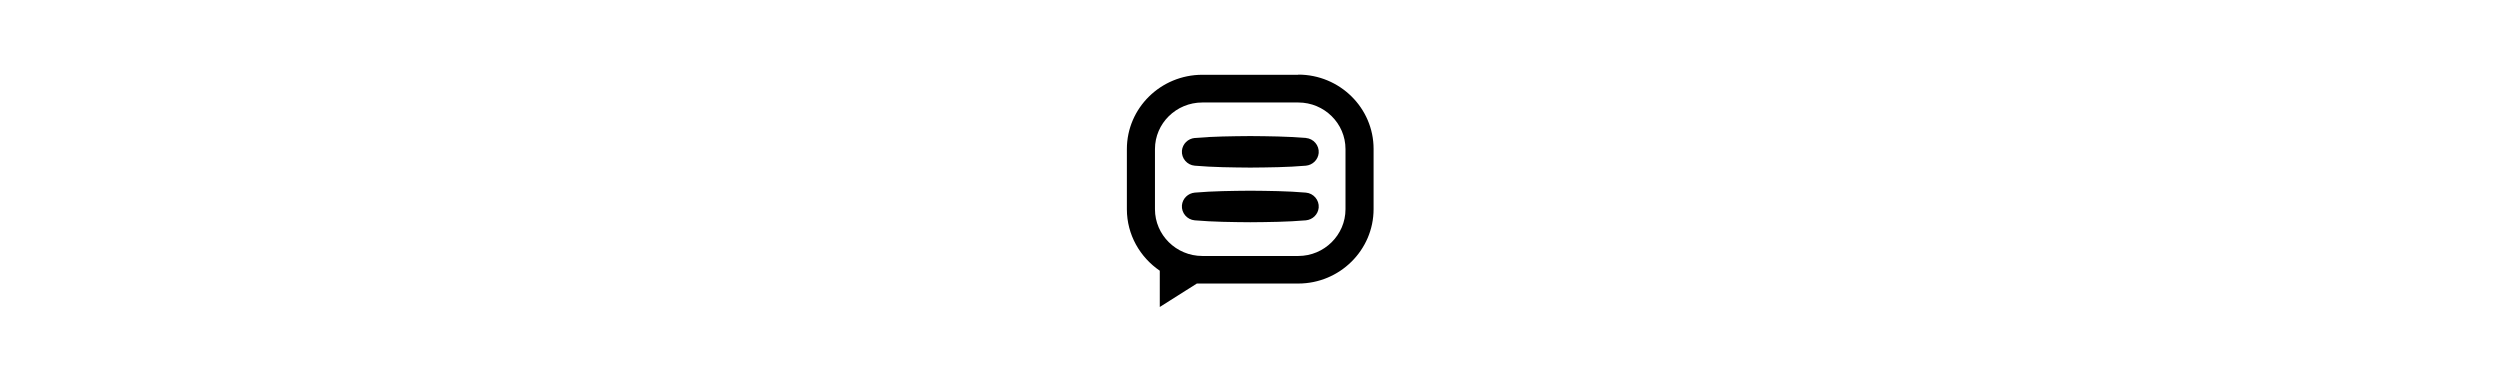 <svg xmlns="http://www.w3.org/2000/svg" height="1em" fill="currentColor" viewBox="0 0 105 105">
    <path d="M67.893 45.669c-5.087.436-10.22.48-15.307.524-5.088-.044-10.22-.088-15.308-.524-2.124-.175-3.716-2.052-3.54-4.148.178-1.877 1.682-3.318 3.54-3.492 5.088-.437 10.22-.48 15.308-.524 5.087.043 10.22.087 15.307.524 2.124.174 3.717 2.052 3.54 4.147-.177 1.877-1.682 3.318-3.54 3.493m0 15.061c-5.087.437-10.22.48-15.307.524-5.088-.044-10.22-.087-15.308-.524-2.124-.174-3.716-2.052-3.54-4.147.178-1.877 1.682-3.318 3.54-3.493 5.088-.436 10.22-.48 15.308-.524 5.087.044 10.22.088 15.307.524 2.124.175 3.717 2.052 3.54 4.148-.177 1.877-1.682 3.318-3.54 3.492"/>
    <path d="M65.814 20.61H39.357c-11.458 0-20.793 9.168-20.793 20.475v16.59c0 7.028 3.627 13.227 9.07 16.938v9.997l10.219-6.461h27.961c11.414 0 20.75-9.211 20.75-20.519V41.042c0-11.307-9.336-20.475-20.75-20.475zm13.007 37.064c0 7.072-5.84 12.879-13.007 12.879H39.357c-7.211 0-13.051-5.806-13.051-12.879v-16.59c0-7.071 5.84-12.834 13.051-12.834h26.457c7.167 0 13.007 5.763 13.007 12.835z"/>
</svg>

